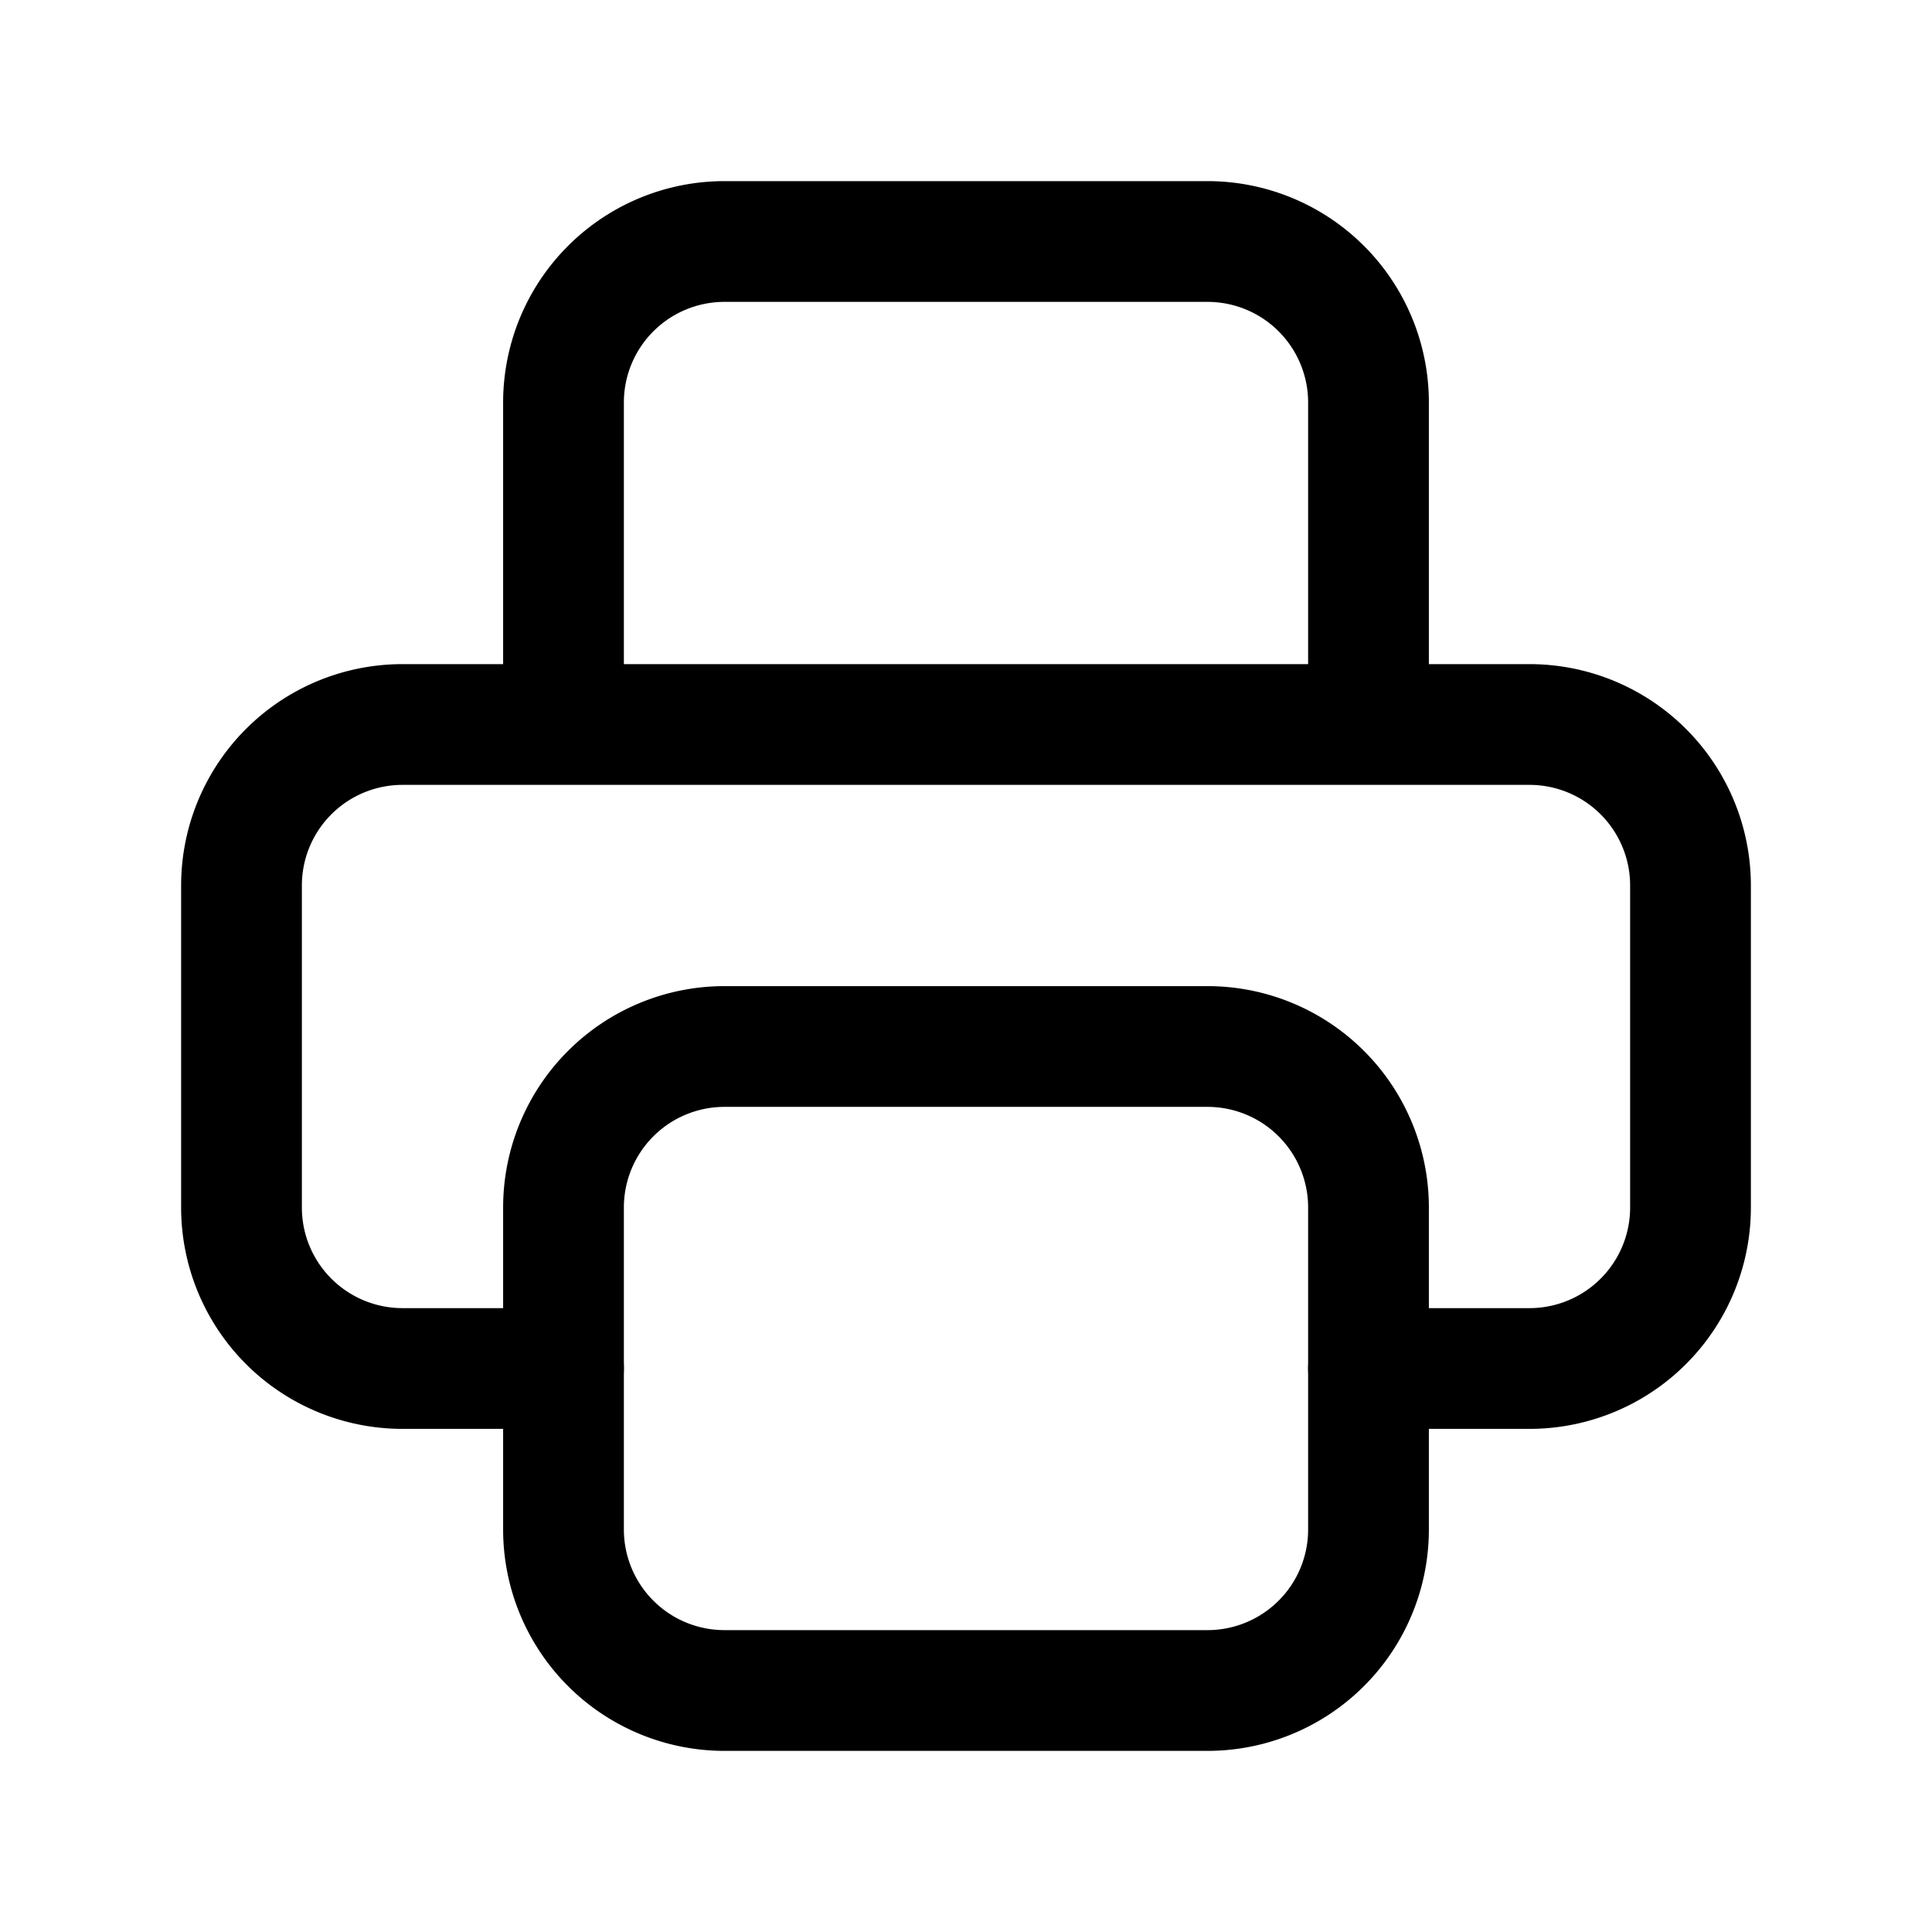 <svg xmlns="http://www.w3.org/2000/svg" fill="none" stroke-linecap="round" stroke-linejoin="round" viewBox="0 0 24 24" stroke-width="1.5" stroke="currentColor" aria-hidden="true" data-slot="icon" height="16px" width="16px">
  <path d="M17 17h2a2 2 0 0 0 2-2v-4a2 2 0 0 0-2-2H5a2 2 0 0 0-2 2v4a2 2 0 0 0 2 2h2M17 9V5a2 2 0 0 0-2-2H9a2 2 0 0 0-2 2v4"/>
  <path d="M7 15a2 2 0 0 1 2-2h6a2 2 0 0 1 2 2v4a2 2 0 0 1-2 2H9a2 2 0 0 1-2-2z"/>
</svg>
